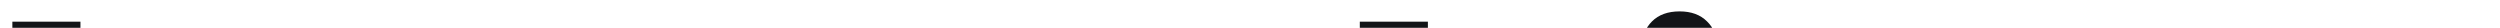 <svg xmlns="http://www.w3.org/2000/svg" fill="none" viewBox="0 0 90 1">
  <path fill="#121417" d="M9.352 13.057V15H2.213v-1.943h7.139ZM2.896.781V15H.445V.781H2.896ZM15.27 15.195c-.781 0-1.488-.127-2.119-.381-.625-.261-1.159-.622-1.602-1.084-.436-.462-.771-1.006-1.006-1.631-.234-.625-.352-1.299-.352-2.022v-.391c0-.827.12-1.576.361-2.246.241-.671.576-1.243 1.006-1.719.43-.482.938-.85 1.523-1.104.586-.254 1.221-.381 1.904-.381.755 0 1.416.127 1.982.381.566.254 1.035.612 1.406 1.074.378.456.657.999.84 1.631.189.632.283 1.328.283 2.09v1.006h-8.164V8.73h5.84v-.186c-.013-.423-.098-.82-.254-1.191-.15-.371-.381-.671-.693-.898-.312-.228-.729-.342-1.25-.342-.391 0-.739.085-1.045.254-.299.163-.55.4-.752.713-.202.312-.358.69-.469 1.133-.104.436-.156.928-.156 1.475v.391c0 .462.062.892.185 1.289.13.391.319.732.566 1.025.247.293.547.524.898.693.351.163.752.244 1.201.244.566 0 1.071-.114 1.514-.342.443-.228.827-.55 1.152-.967l1.24 1.201c-.228.332-.524.651-.889.957-.365.299-.81.544-1.338.732-.521.189-1.126.283-1.816.283Zm11.621-2.314V7.842c0-.378-.068-.703-.205-.977-.137-.273-.345-.485-.625-.635-.273-.15-.619-.225-1.035-.225-.384 0-.716.065-.996.195-.28.13-.498.306-.654.527-.156.221-.234.472-.234.752h-2.344c0-.417.101-.82.303-1.211.202-.391.495-.739.879-1.045.384-.306.843-.547 1.377-.723.534-.176 1.133-.264 1.797-.264.794 0 1.497.133 2.109.4.619.267 1.103.671 1.455 1.211.358.534.537 1.204.537 2.012v4.697c0 .482.033.915.098 1.299.072.378.173.706.303.986V15H27.243c-.111-.254-.199-.576-.264-.967-.059-.397-.088-.781-.088-1.152Zm.342-4.307.019 1.455h-1.689c-.436 0-.82.042-1.152.127-.332.078-.609.195-.83.352-.221.156-.387.345-.498.566-.111.221-.166.472-.166.752 0 .28.065.537.195.771.13.228.319.407.566.537.254.13.56.195.918.195.482 0 .902-.098 1.26-.293.364-.202.651-.446.859-.732.208-.293.319-.57.332-.83l.762 1.045c-.078.267-.212.553-.4.859-.189.306-.436.599-.742.879-.299.273-.661.498-1.084.674-.417.176-.898.264-1.445.264-.69 0-1.305-.137-1.846-.41-.54-.28-.964-.654-1.27-1.123-.306-.475-.459-1.012-.459-1.611 0-.56.104-1.055.312-1.484.215-.436.527-.801.938-1.094.417-.293.924-.514 1.523-.664.599-.156 1.283-.234 2.051-.234h1.846Zm6.446-2.129V15h-2.353V4.434h2.246l.107 2.012Zm3.232-2.08-.019 2.188c-.143-.026-.299-.046-.469-.059-.163-.013-.326-.02-.488-.02-.404 0-.758.059-1.065.176-.306.111-.563.273-.771.488-.202.208-.358.462-.469.762-.111.299-.176.635-.195 1.006l-.537.039c0-.664.065-1.279.195-1.846.13-.566.326-1.064.586-1.494.267-.43.599-.765.996-1.006.404-.241.869-.361 1.397-.361.143 0 .296.013.459.039.169.026.296.055.381.088Zm3.409 2.324V15h-2.353V4.434h2.217l.137 2.256ZM39.9 9.326l-.762-.01c.006-.749.111-1.436.312-2.061.208-.625.495-1.162.859-1.611.371-.449.814-.794 1.328-1.035.514-.247 1.087-.371 1.719-.371.508 0 .967.072 1.377.215.417.137.771.361 1.064.674.299.312.527.719.684 1.221.156.495.234 1.104.234 1.826V15h-2.363V8.164c0-.508-.075-.908-.225-1.201-.143-.299-.355-.511-.635-.635-.274-.13-.615-.195-1.025-.195-.404 0-.765.085-1.084.254-.319.169-.589.4-.811.693-.215.293-.381.632-.498 1.016-.117.384-.176.794-.176 1.23Zm17.959 3.73V15h-7.139v-1.943h7.139ZM51.404.781V15h-2.451V.781h2.451Zm10.235 3.652V15h-2.363V4.434h2.363Zm-2.52-2.773c0-.358.117-.654.352-.889.241-.241.573-.361.996-.361.417 0 .745.12.986.361.241.234.361.531.361.889 0 .352-.12.645-.361.879-.241.234-.57.352-.986.352-.423 0-.755-.117-.996-.352-.234-.234-.352-.527-.352-.879Zm7.032 5.029V15h-2.353V4.434h2.217l.137 2.256Zm-.42 2.637-.762-.01c.006-.749.111-1.436.312-2.061.208-.625.495-1.162.859-1.611.371-.449.814-.794 1.328-1.035.514-.247 1.087-.371 1.719-.371.508 0 .967.072 1.377.215.417.137.771.361 1.065.674.299.312.527.719.684 1.221.156.495.234 1.104.234 1.826V15h-2.363V8.164c0-.508-.075-.908-.225-1.201-.143-.299-.355-.511-.635-.635-.273-.13-.615-.195-1.025-.195-.404 0-.765.085-1.084.254-.319.169-.589.4-.81.693-.215.293-.381.632-.498 1.016-.117.384-.176.794-.176 1.23Zm15.586-4.893h2.139V14.707c0 .951-.202 1.758-.606 2.422-.404.664-.967 1.169-1.69 1.514-.723.351-1.559.527-2.51.527-.404 0-.853-.059-1.348-.176-.488-.117-.964-.306-1.426-.566-.456-.254-.837-.589-1.143-1.006l1.104-1.387c.378.449.794.778 1.25.986.456.208.934.312 1.435.312.54 0 .999-.101 1.377-.303.384-.195.68-.485.889-.869.208-.384.312-.853.312-1.406V6.826l.215-2.393Zm-7.178 5.4v-.205c0-.801.098-1.53.293-2.188.195-.664.475-1.234.84-1.709.364-.482.807-.85 1.328-1.104.521-.26 1.11-.391 1.768-.391.684 0 1.266.124 1.748.371.488.247.895.602 1.221 1.064.326.456.579 1.003.762 1.641.189.632.329 1.335.42 2.109v.654c-.085.755-.228 1.445-.43 2.07-.202.625-.469 1.165-.801 1.621-.332.456-.742.807-1.23 1.055-.482.247-1.051.371-1.709.371-.644 0-1.227-.134-1.748-.4-.514-.267-.957-.641-1.328-1.123-.365-.482-.645-1.048-.84-1.699-.195-.658-.293-1.371-.293-2.139Zm2.354-.205v.205c0 .482.045.931.137 1.348.098.417.244.784.439 1.104.202.312.456.56.762.742.312.176.68.264 1.103.264.553 0 1.006-.117 1.357-.351.358-.234.631-.55.82-.947.195-.404.332-.853.41-1.348V8.877c-.039-.384-.12-.742-.244-1.074-.117-.332-.277-.622-.478-.869-.202-.254-.456-.449-.762-.586-.306-.143-.667-.215-1.084-.215-.423 0-.791.091-1.103.273-.312.182-.57.433-.771.752-.195.319-.342.69-.44 1.113-.098.423-.146.876-.146 1.357Zm8.555.205v-.225c0-.762.111-1.468.332-2.119.221-.658.54-1.227.957-1.709.423-.488.938-.866 1.543-1.133.612-.273 1.302-.41 2.07-.41.775 0 1.465.137 2.07.41.612.267 1.13.645 1.553 1.133.423.482.746 1.051.967 1.709.221.651.332 1.357.332 2.119v.225c0 .762-.111 1.468-.332 2.119-.221.651-.544 1.221-.967 1.709-.423.482-.938.859-1.543 1.133-.606.267-1.292.4-2.061.4-.775 0-1.468-.134-2.08-.4-.605-.273-1.12-.651-1.543-1.133-.423-.488-.746-1.058-.967-1.709-.221-.651-.332-1.357-.332-2.119Zm2.354-.225v.225c0 .475.049.925.146 1.348.098.423.251.794.459 1.113.208.319.475.57.801.752.326.182.713.273 1.162.273.436 0 .814-.091 1.133-.273.326-.182.593-.433.801-.752.208-.319.361-.69.459-1.113.104-.423.156-.872.156-1.348v-.225c0-.469-.052-.911-.156-1.328-.098-.423-.254-.798-.469-1.123-.208-.326-.475-.579-.801-.762-.319-.189-.7-.283-1.143-.283-.443 0-.827.094-1.152.283-.319.182-.583.436-.791.762-.208.326-.361.7-.459 1.123-.098.417-.146.859-.146 1.328Z"/>
</svg>